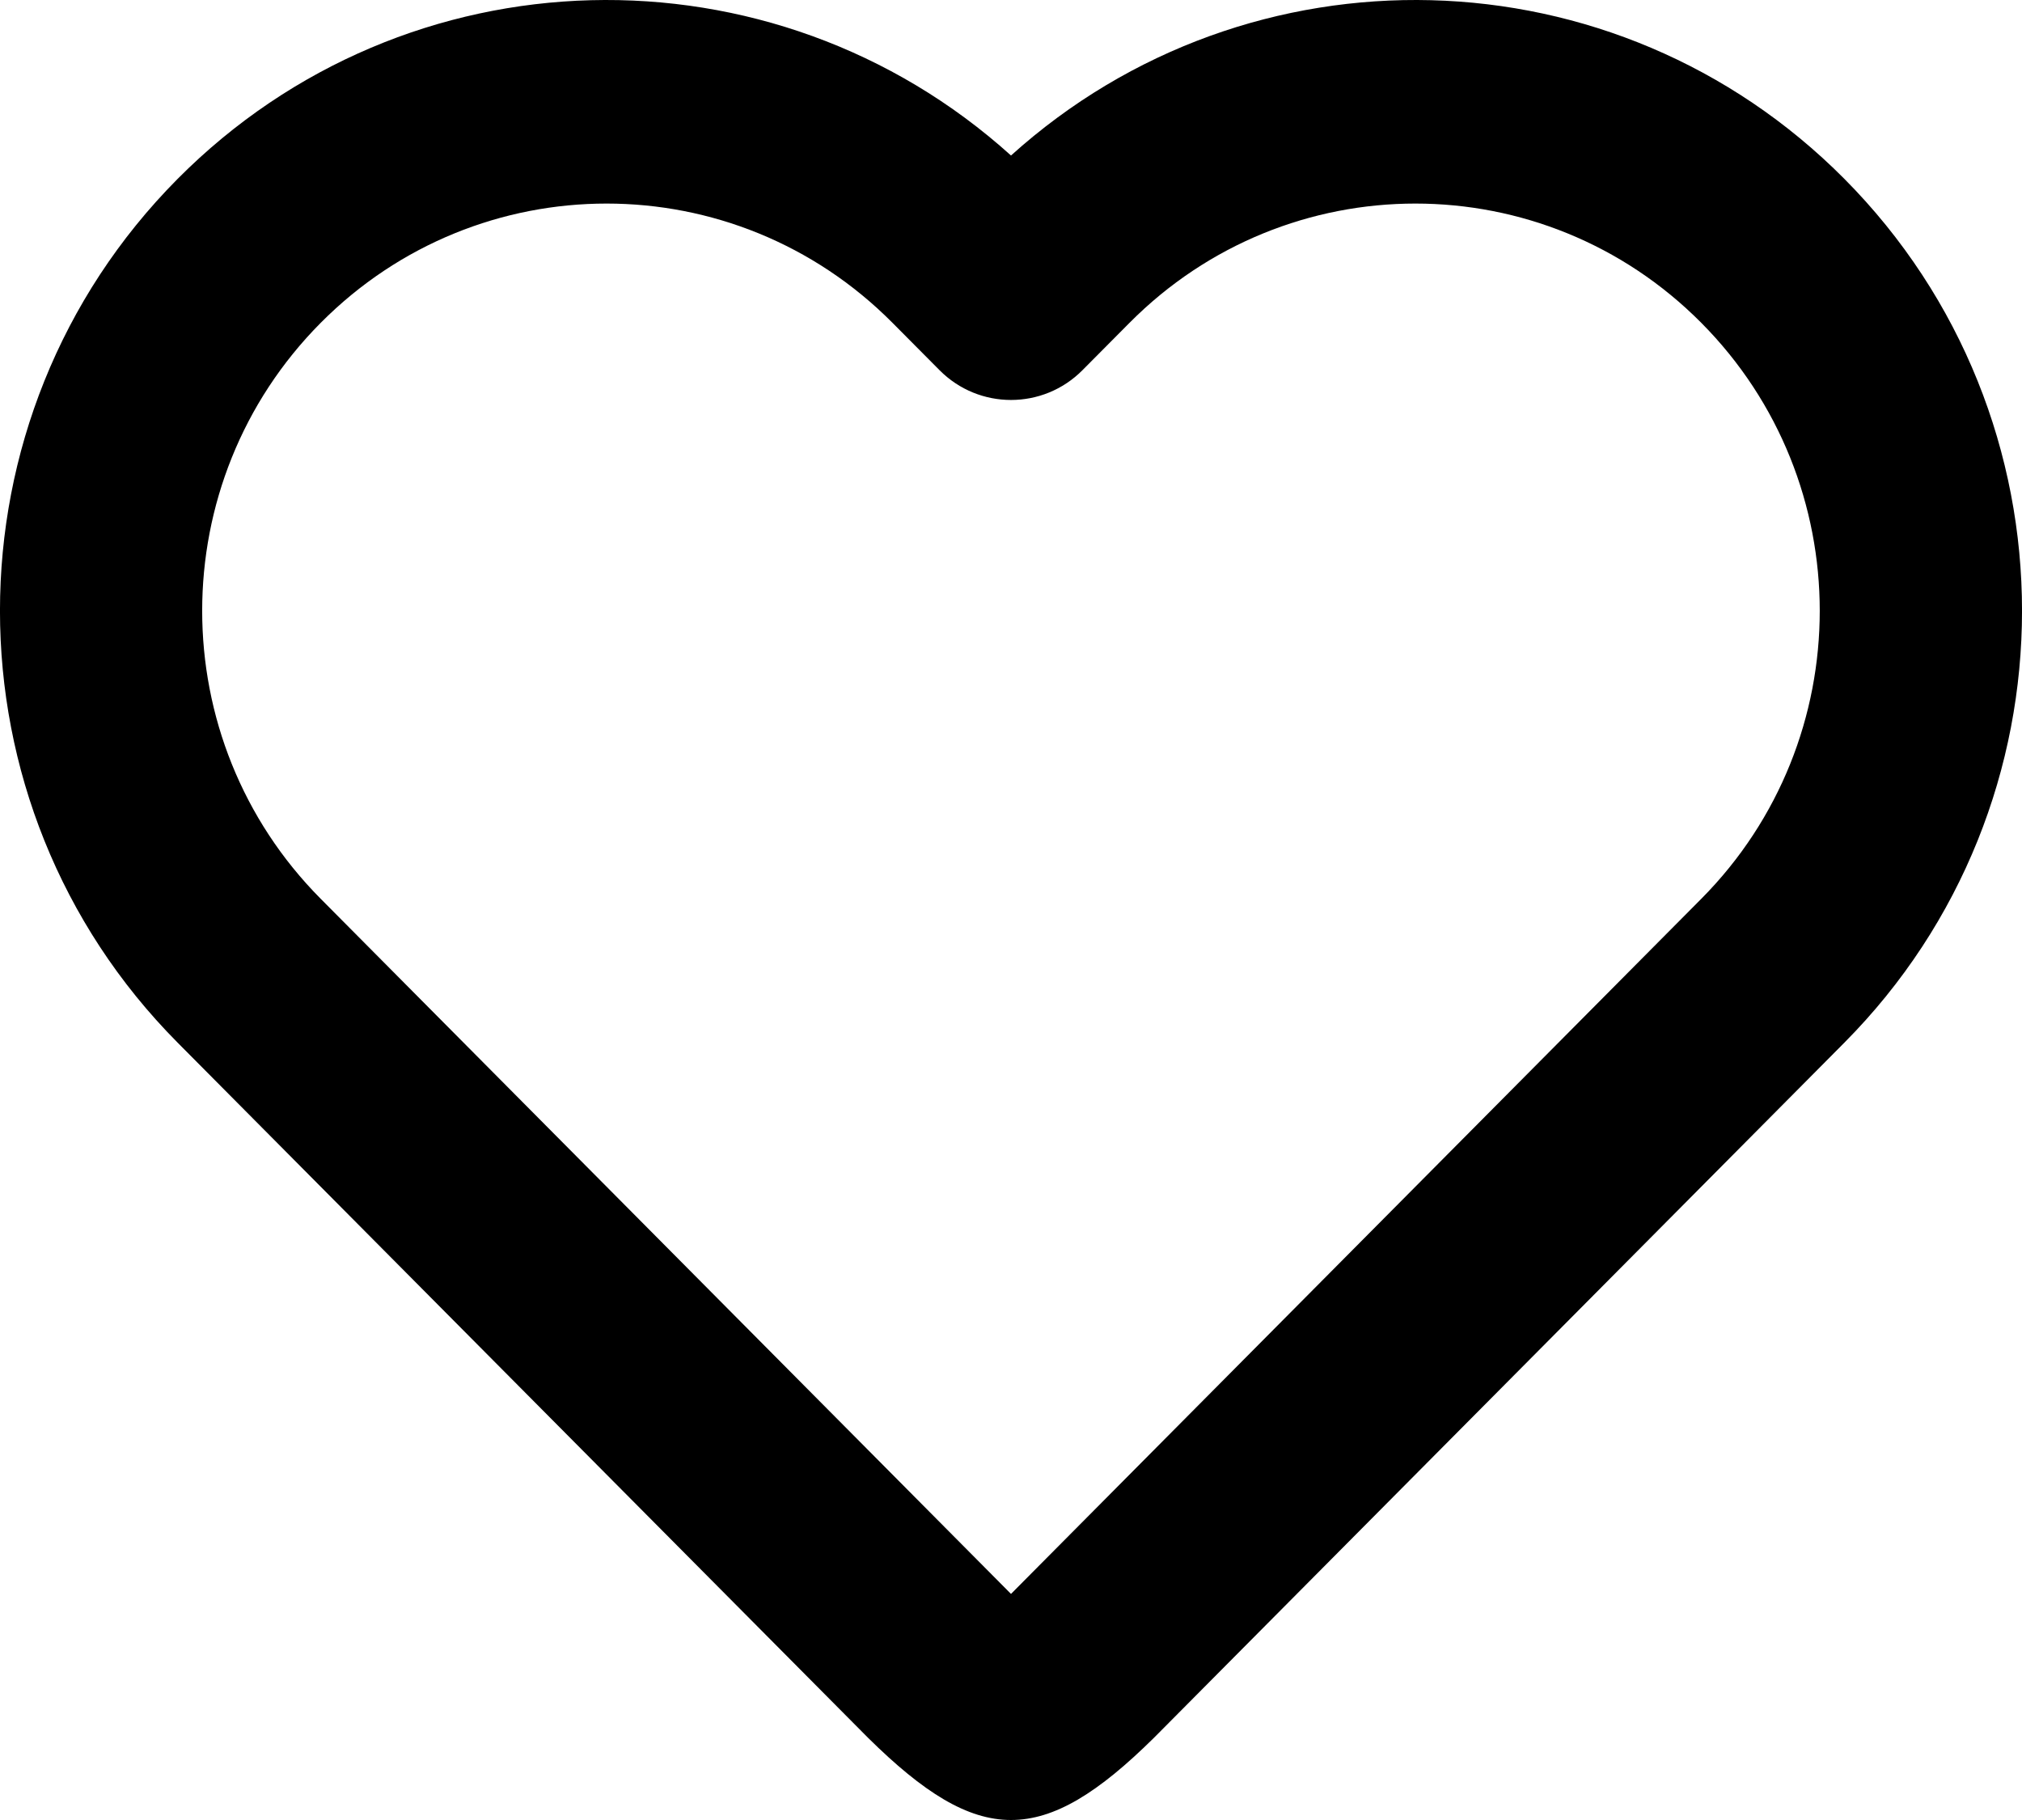 <svg width="20" height="18" viewBox="0 0 20 18" fill="none" xmlns="http://www.w3.org/2000/svg">
<path d="M10 1.538C7.644 -0.587 4.021 -0.51 1.757 1.769C-0.586 4.128 -0.586 7.953 1.757 10.312L8.586 17.187C9.683 18.271 10.317 18.271 11.414 17.187L18.243 10.312C20.586 7.953 20.586 4.128 18.243 1.769C15.979 -0.51 12.356 -0.587 10 1.538ZM8.828 3.193L9.293 3.661C9.683 4.054 10.317 4.054 10.707 3.661L11.172 3.193C12.734 1.62 15.266 1.62 16.828 3.193C18.39 4.766 18.39 7.316 16.828 8.889L10 15.764L3.172 8.889C1.609 7.316 1.609 4.766 3.172 3.193C4.734 1.62 7.266 1.62 8.828 3.193Z" fill="currentColor"/>
</svg>
